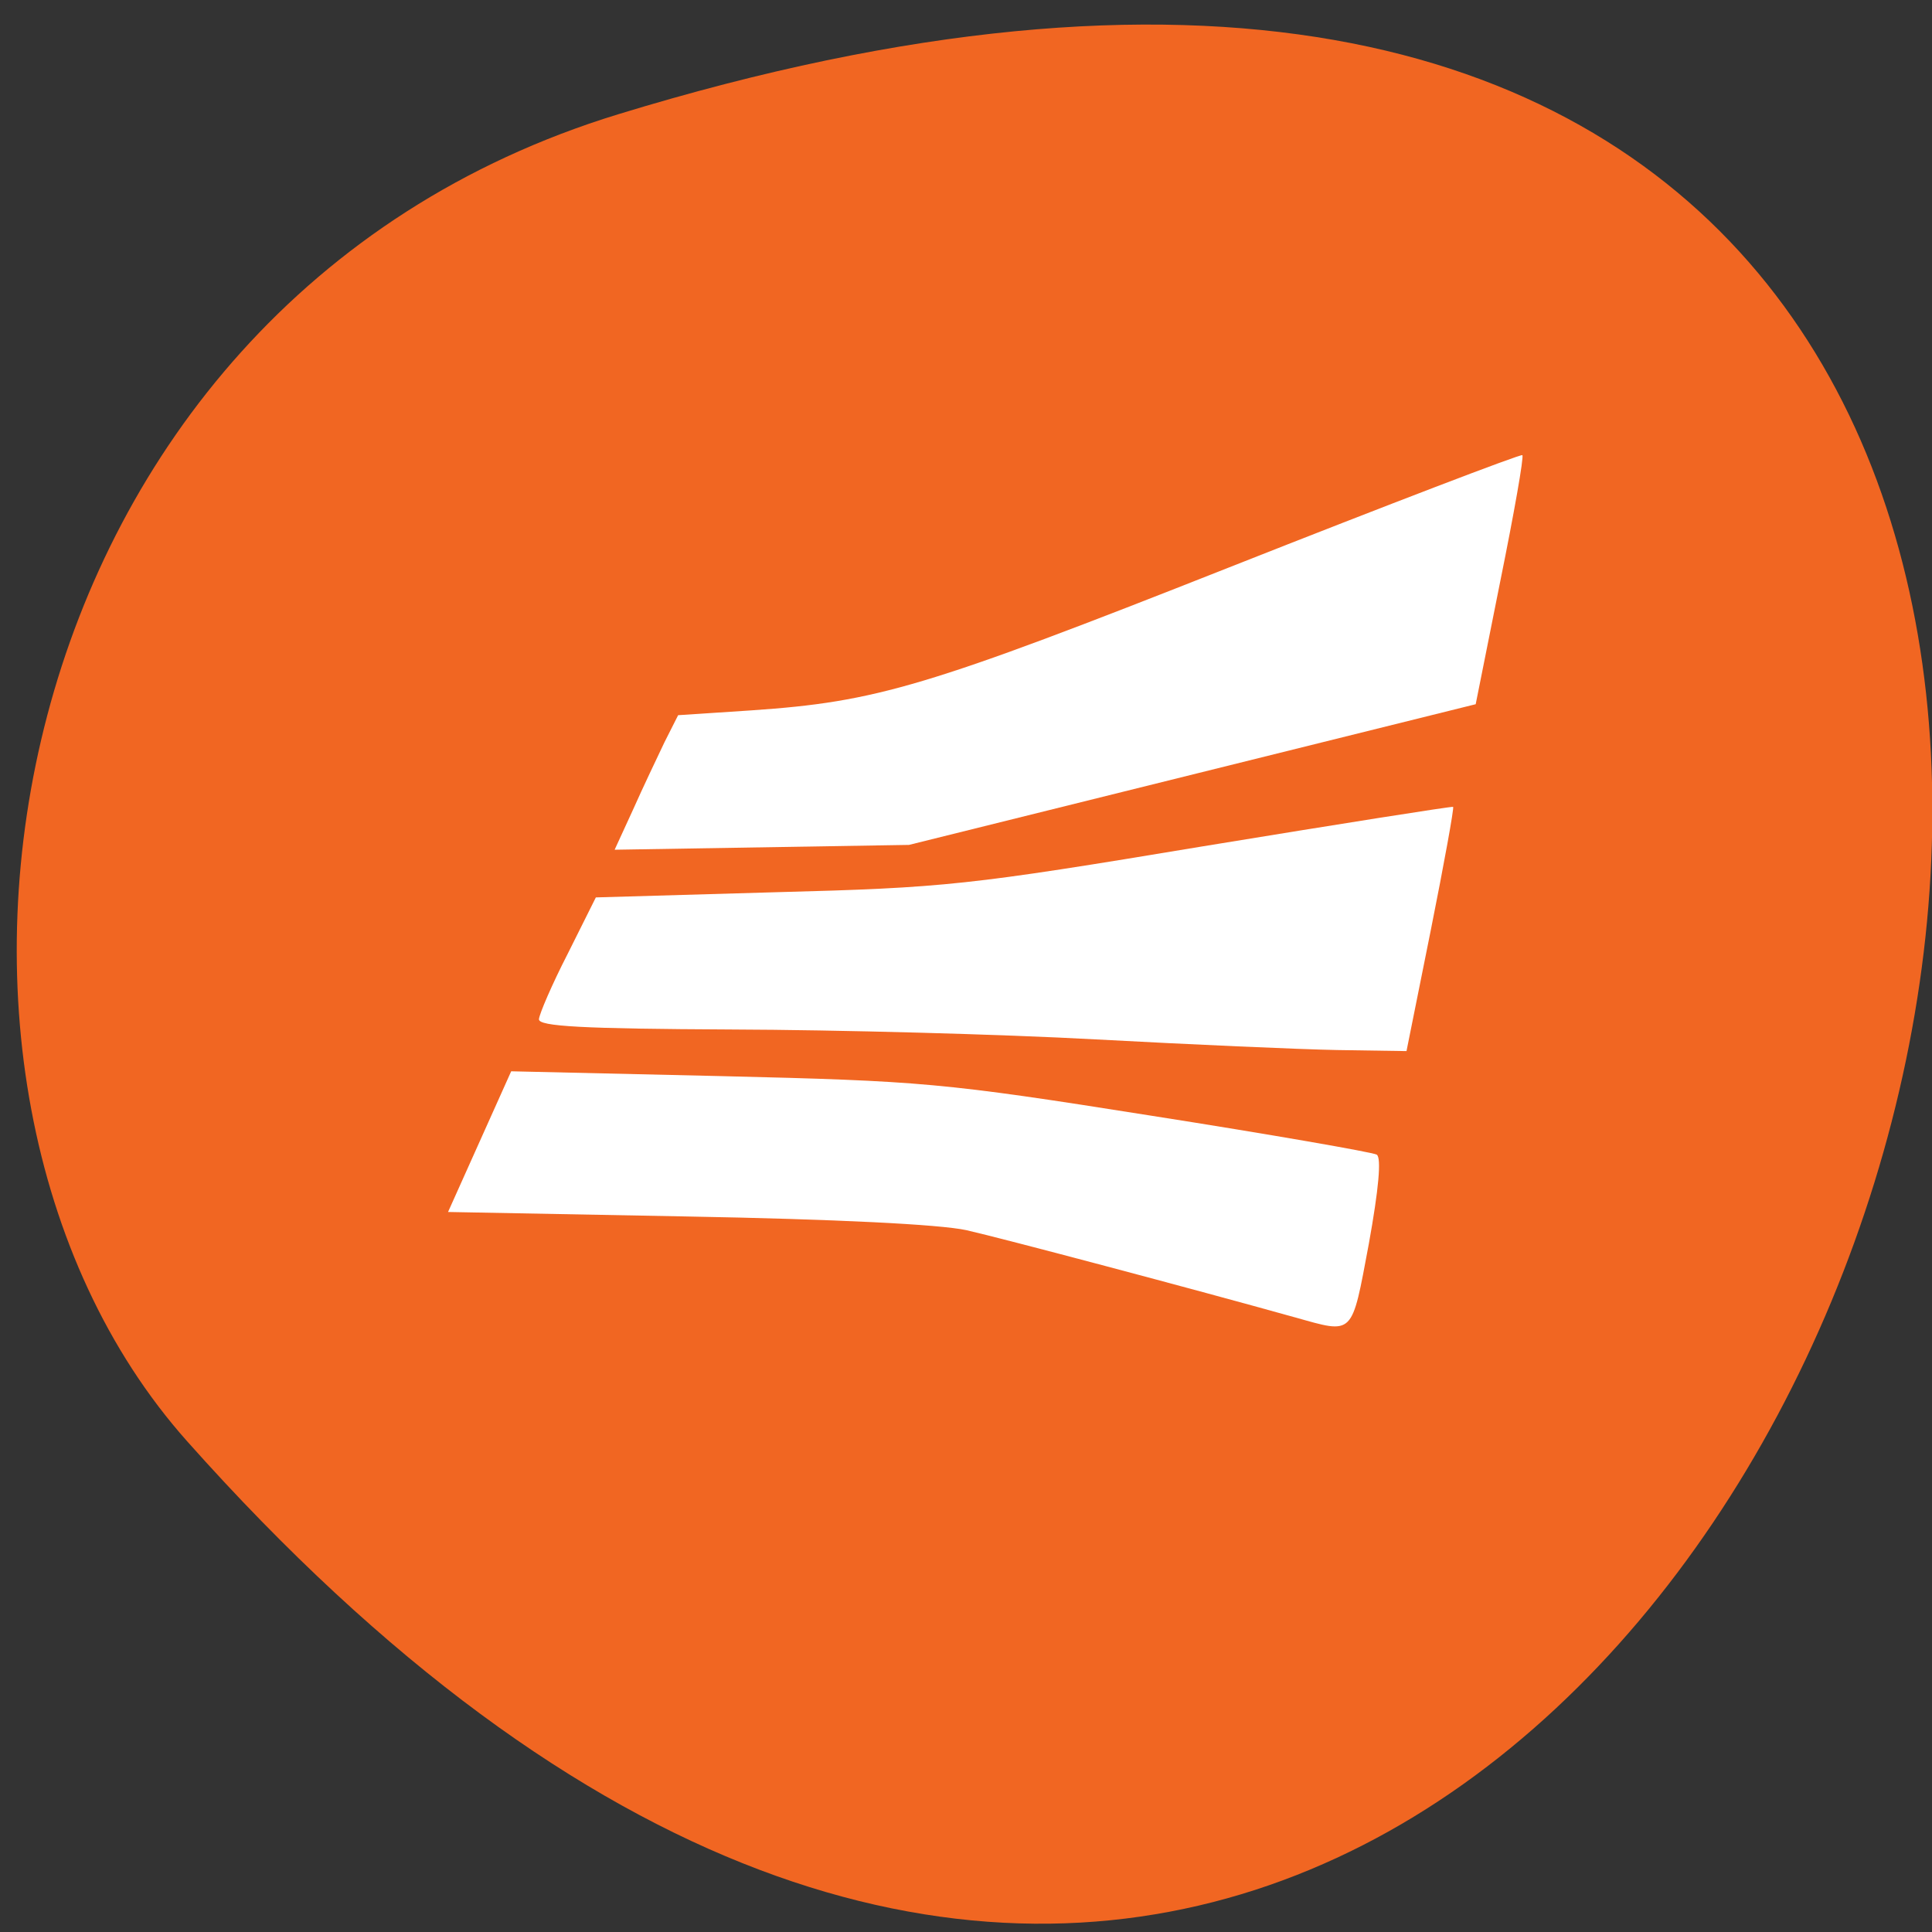 <svg xmlns="http://www.w3.org/2000/svg" viewBox="0 0 22 22"><rect x="0" y="0" width="22" height="22" fill="#333333" stroke="none"/><path d="m 7.04 1.301 c 26.523 -8.125 13.258 35.527 -4.91 15.11 c -3.641 -4.09 -2.238 -12.922 4.91 -15.11" fill="#f16622"/><g fill="#fff"><path d="m 14.742 15 c -1.145 -0.32 -3.324 -0.898 -3.738 -0.992 c -0.305 -0.066 -1.484 -0.125 -3.191 -0.156 l -2.711 -0.051 l 0.719 -1.602 l 2.395 0.055 c 2.281 0.055 2.516 0.074 4.883 0.449 c 1.371 0.215 2.531 0.418 2.578 0.445 c 0.055 0.035 0.023 0.391 -0.09 1.016 c -0.199 1.059 -0.164 1.027 -0.844 0.836"/><path d="m 12.48 11.836 c -1.074 -0.059 -2.945 -0.109 -4.152 -0.113 c -1.695 -0.008 -2.195 -0.035 -2.191 -0.117 c 0.004 -0.059 0.148 -0.395 0.328 -0.746 l 0.32 -0.641 l 2.043 -0.059 c 1.938 -0.051 2.191 -0.078 4.871 -0.523 c 1.551 -0.254 2.832 -0.457 2.848 -0.449 c 0.012 0.012 -0.102 0.641 -0.254 1.402 l -0.277 1.379 l -0.789 -0.012 c -0.434 -0.008 -1.672 -0.063 -2.746 -0.121"/><path d="m 7.207 9.223 c 0.113 -0.254 0.277 -0.598 0.359 -0.77 l 0.156 -0.309 l 0.836 -0.055 c 1.43 -0.098 1.992 -0.266 5.441 -1.629 c 1.82 -0.719 3.32 -1.293 3.336 -1.277 c 0.02 0.016 -0.094 0.66 -0.25 1.43 l -0.281 1.406 l -6.453 1.602 l -3.352 0.055"/></g></svg>